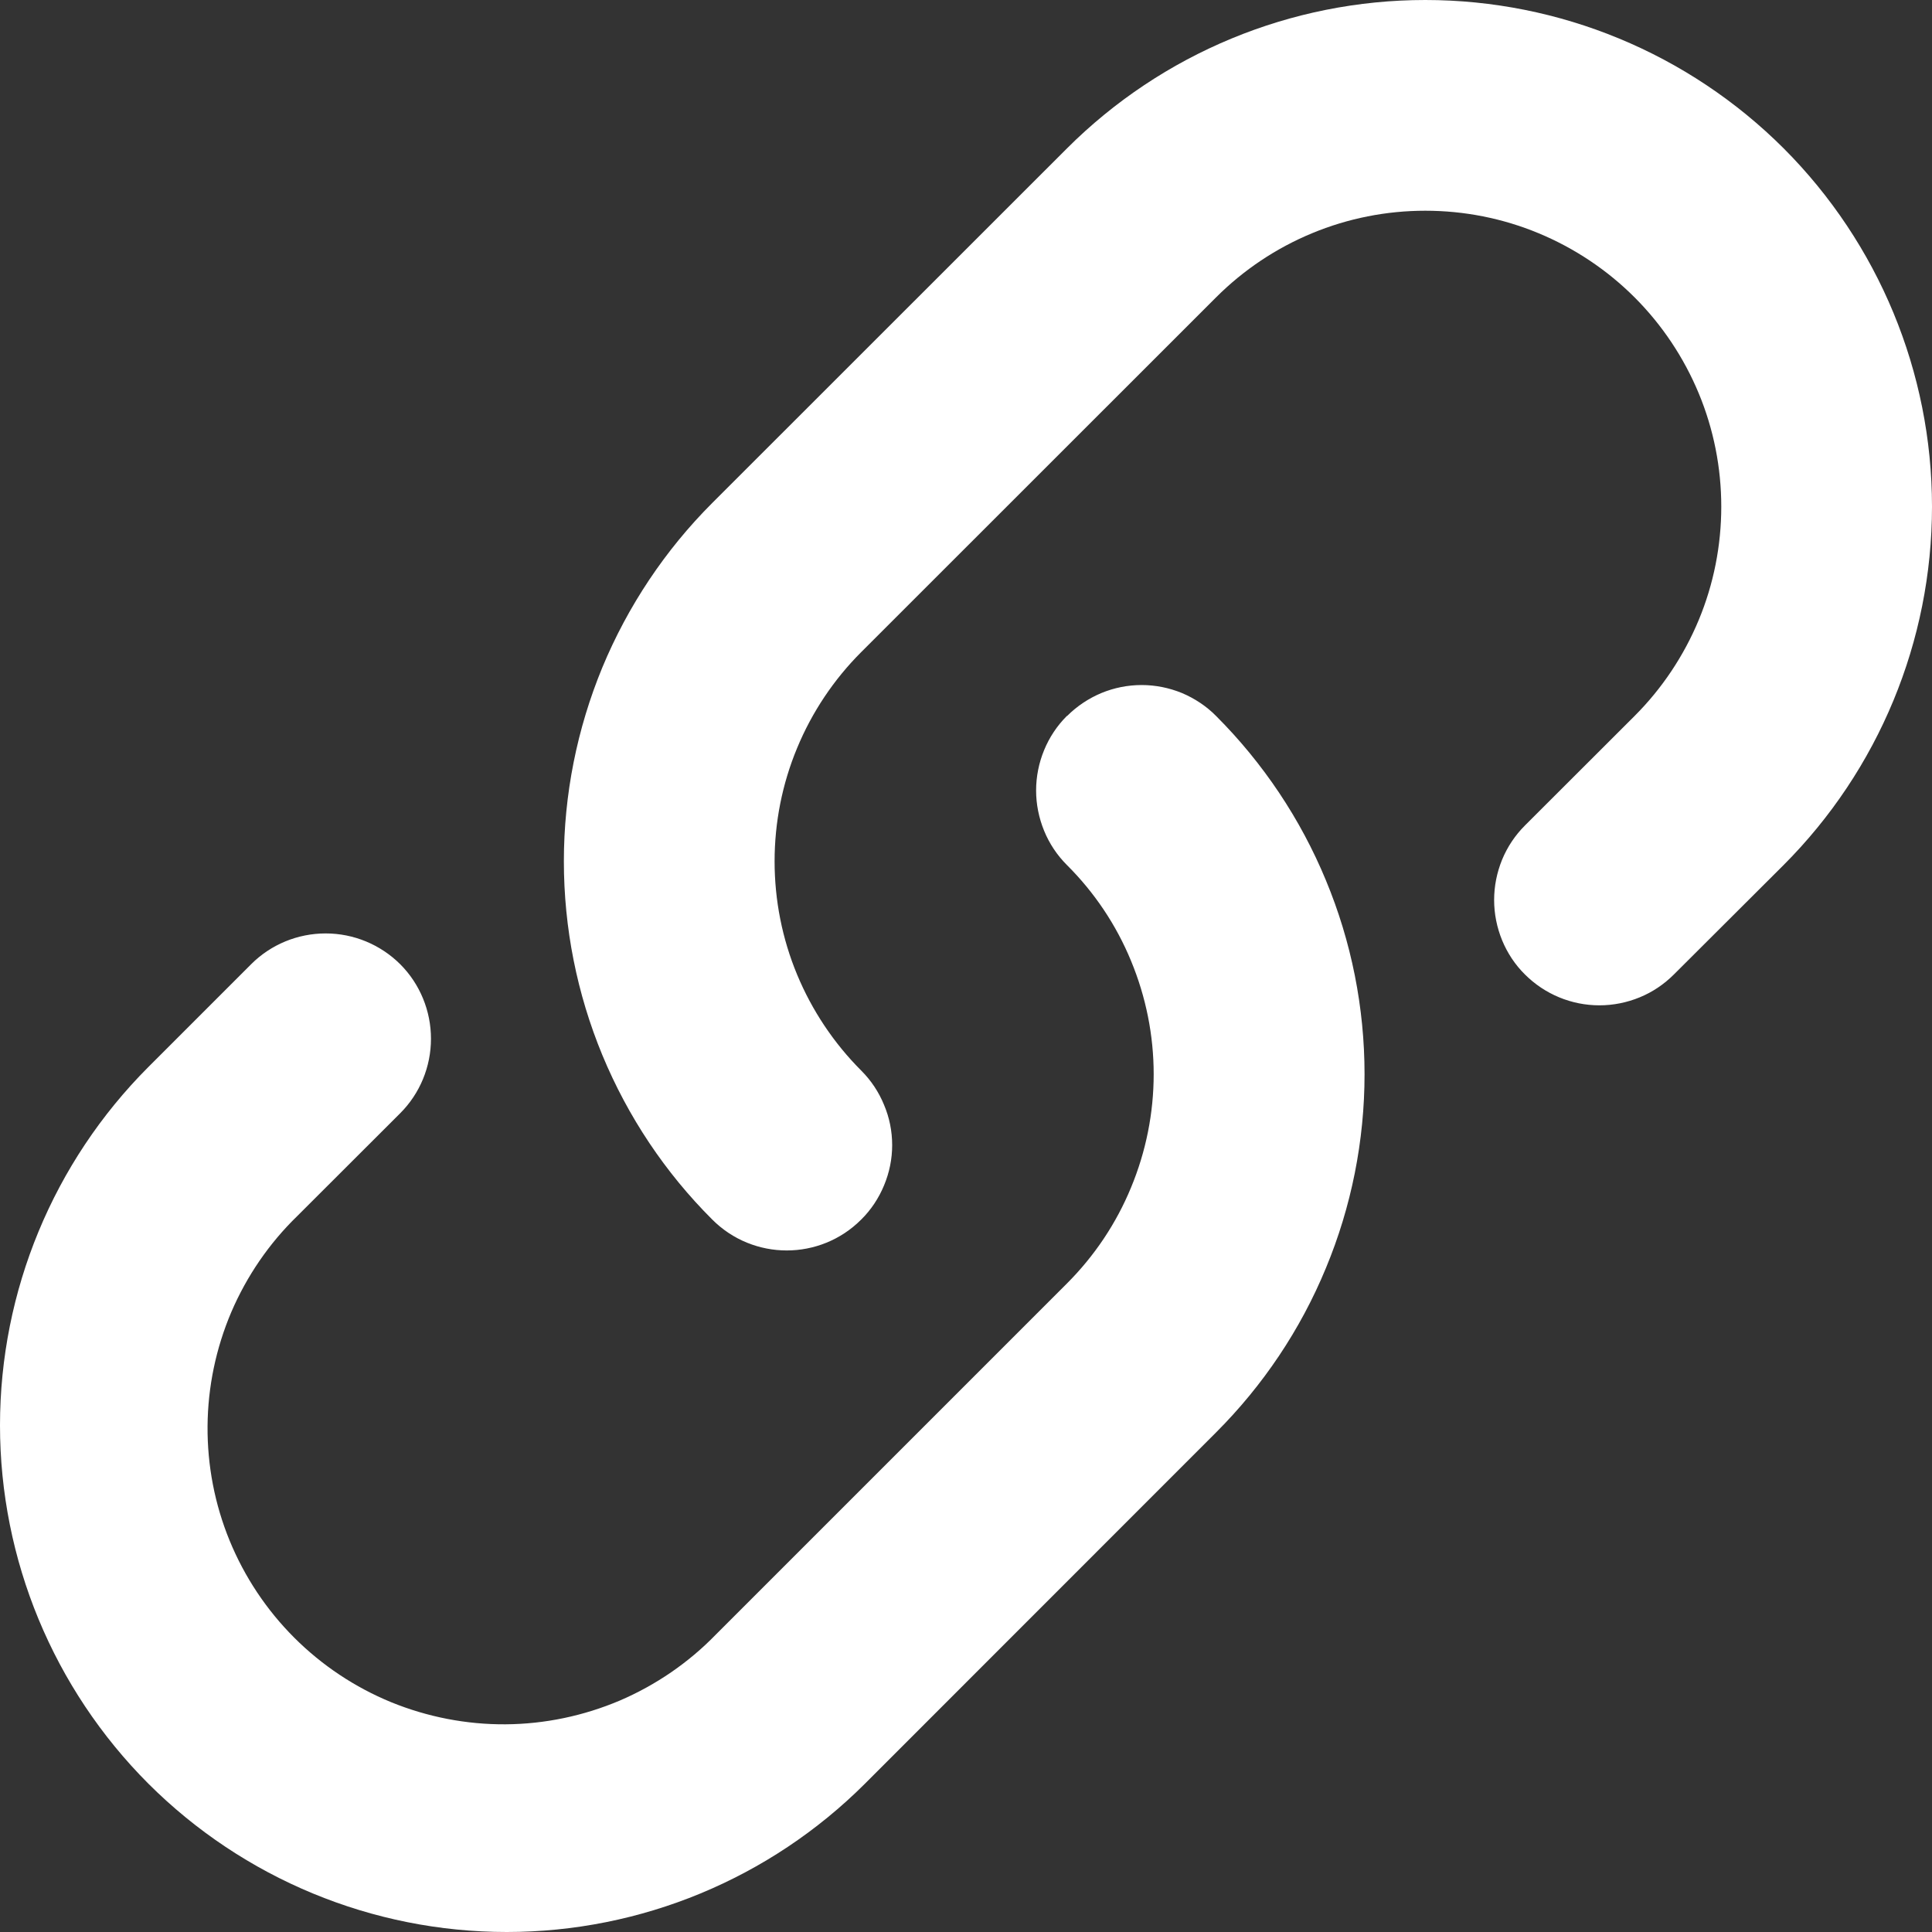 <svg width="14" height="14" viewBox="0 0 14 14" fill="none" xmlns="http://www.w3.org/2000/svg">
<rect x="0" y="0" width="14" height="14" fill="#333333" stroke="none"/>
<path fill-rule="evenodd" clip-rule="evenodd" d="M6.241 8.837C6.312 8.767 6.368 8.682 6.406 8.59C6.445 8.497 6.465 8.398 6.465 8.298C6.465 8.197 6.445 8.098 6.406 8.006C6.368 7.913 6.312 7.829 6.241 7.758C6.042 7.559 5.884 7.322 5.776 7.062C5.668 6.802 5.613 6.523 5.613 6.241C5.613 5.96 5.668 5.681 5.776 5.421C5.884 5.16 6.042 4.924 6.241 4.725L8.812 2.155C9.011 1.956 9.247 1.798 9.508 1.69C9.768 1.582 10.047 1.527 10.328 1.527C10.61 1.527 10.889 1.582 11.149 1.69C11.409 1.798 11.646 1.956 11.845 2.155C12.044 2.354 12.202 2.591 12.31 2.851C12.418 3.111 12.473 3.39 12.473 3.671C12.473 3.953 12.418 4.232 12.31 4.492C12.202 4.752 12.044 4.989 11.845 5.188L11.05 5.982C10.979 6.053 10.923 6.137 10.885 6.229C10.847 6.322 10.827 6.421 10.827 6.522C10.827 6.622 10.847 6.721 10.885 6.814C10.923 6.906 10.979 6.991 11.05 7.061C11.194 7.205 11.388 7.285 11.59 7.285C11.69 7.285 11.79 7.265 11.882 7.227C11.975 7.189 12.059 7.132 12.13 7.061L12.925 6.268C13.613 5.579 14 4.645 14 3.671C14 2.698 13.613 1.764 12.925 1.075C12.236 0.387 11.302 0 10.328 0C9.355 0 8.421 0.387 7.732 1.075L5.161 3.645C4.82 3.986 4.55 4.391 4.365 4.836C4.181 5.282 4.086 5.759 4.086 6.241C4.086 6.724 4.181 7.201 4.365 7.646C4.55 8.092 4.82 8.497 5.161 8.837C5.459 9.136 5.943 9.136 6.241 8.837ZM7.731 5.188C7.66 5.259 7.604 5.343 7.566 5.436C7.528 5.528 7.508 5.628 7.508 5.728C7.508 5.828 7.528 5.927 7.566 6.02C7.604 6.113 7.66 6.197 7.731 6.268C7.931 6.467 8.089 6.703 8.196 6.963C8.304 7.224 8.36 7.502 8.36 7.784C8.36 8.066 8.304 8.345 8.196 8.605C8.089 8.865 7.931 9.101 7.731 9.301L5.187 11.845C4.989 12.049 4.752 12.211 4.491 12.323C4.229 12.434 3.948 12.493 3.664 12.495C3.38 12.497 3.098 12.442 2.835 12.335C2.572 12.227 2.333 12.068 2.132 11.867C1.931 11.666 1.772 11.427 1.664 11.164C1.556 10.901 1.502 10.619 1.504 10.335C1.506 10.05 1.565 9.769 1.676 9.508C1.788 9.247 1.95 9.01 2.154 8.812L2.9 8.067C3.043 7.924 3.123 7.73 3.123 7.527C3.123 7.325 3.043 7.13 2.9 6.987C2.756 6.844 2.562 6.764 2.36 6.764C2.157 6.764 1.963 6.844 1.82 6.987L1.075 7.732C0.387 8.421 0 9.355 0 10.329C0 11.302 0.387 12.236 1.075 12.925C1.764 13.613 2.698 14 3.672 14C4.645 14 5.579 13.613 6.268 12.925L8.812 10.38C9.153 10.039 9.424 9.635 9.608 9.189C9.793 8.744 9.888 8.266 9.888 7.784C9.888 7.302 9.793 6.824 9.608 6.379C9.424 5.934 9.153 5.529 8.812 5.188C8.742 5.117 8.657 5.061 8.565 5.022C8.472 4.984 8.373 4.964 8.273 4.964C8.172 4.964 8.073 4.984 7.981 5.022C7.888 5.061 7.804 5.117 7.733 5.188H7.731Z" fill="white"/>
</svg>
